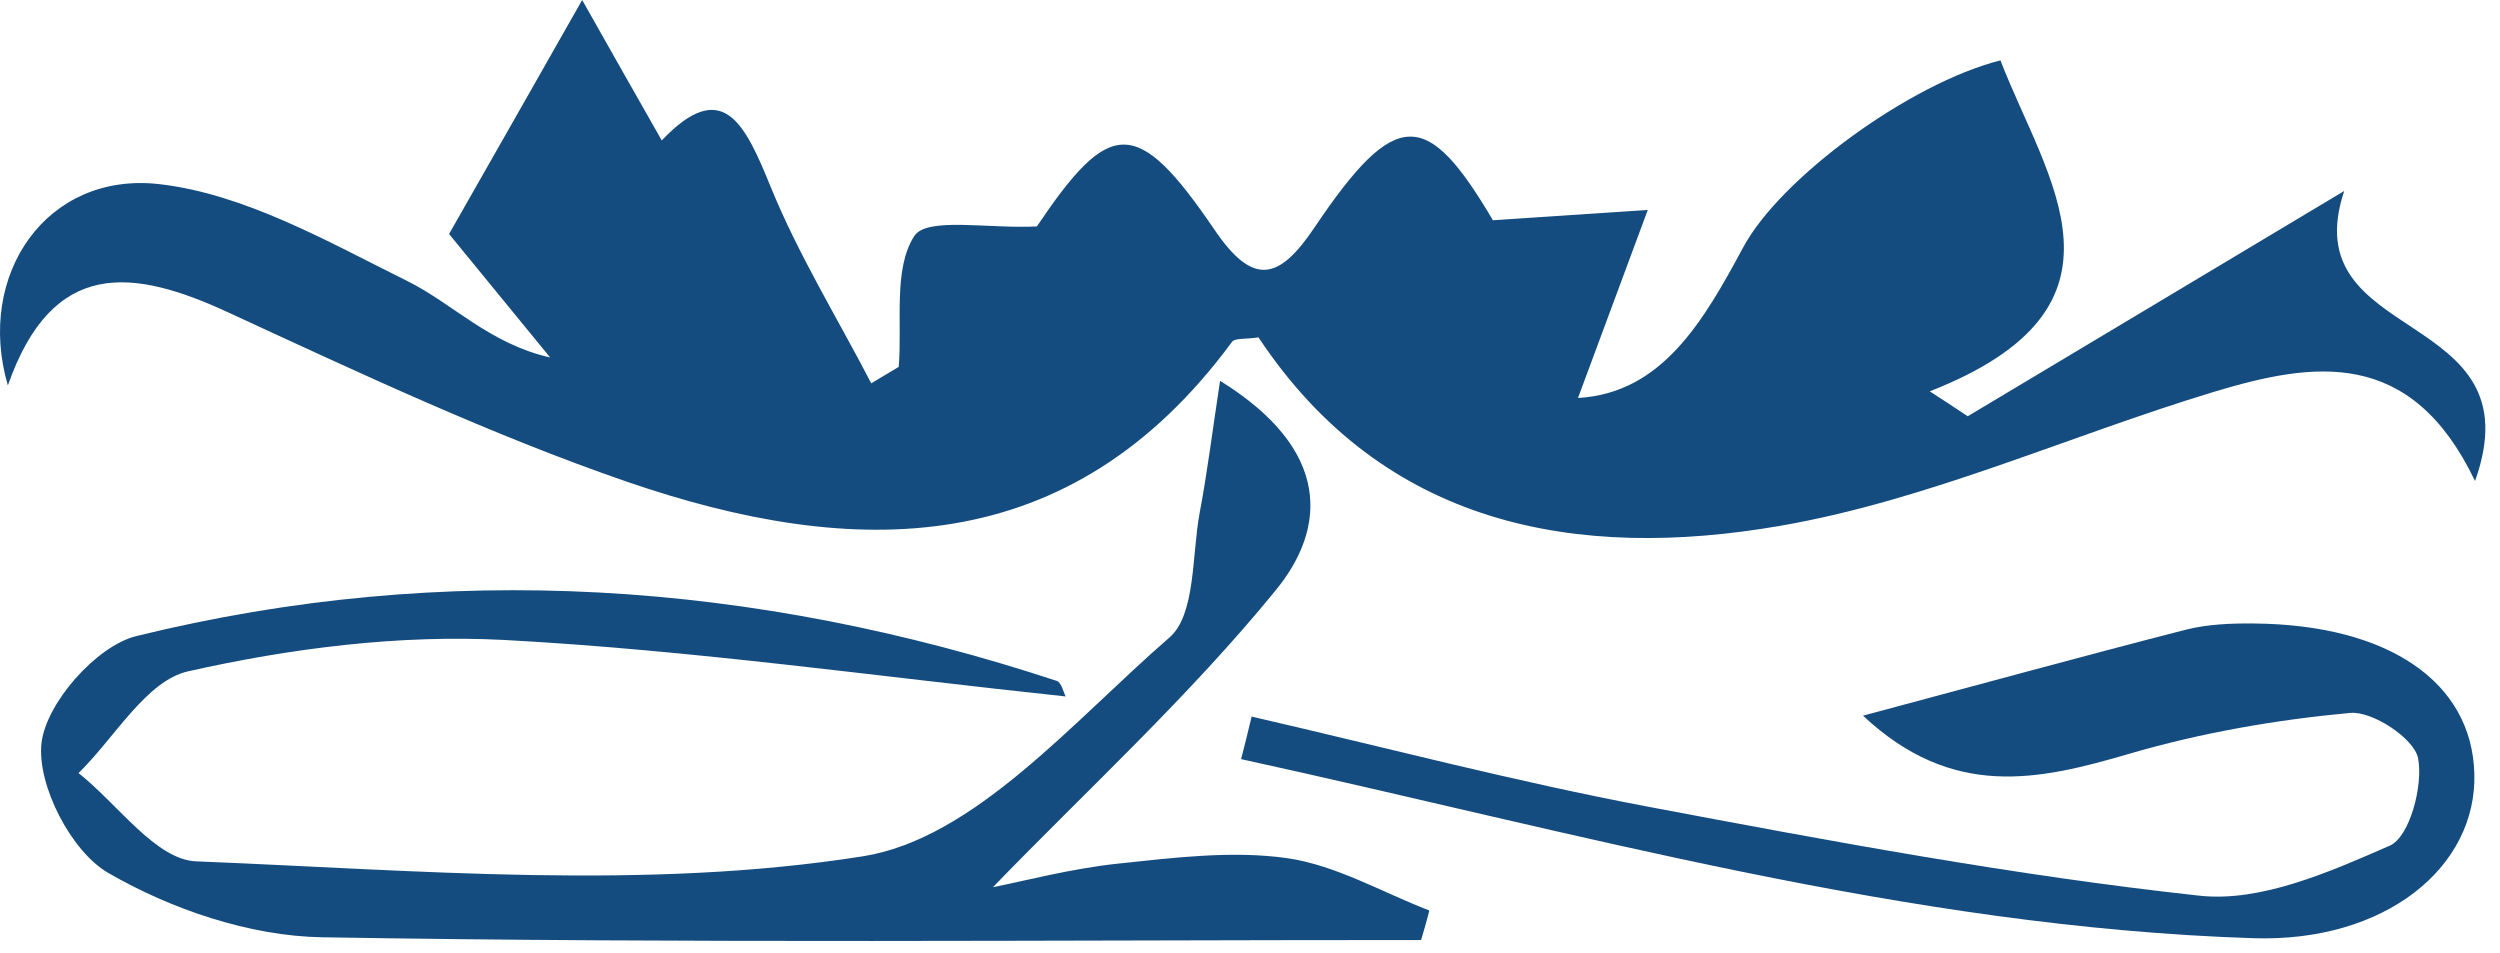 <svg width="160" height="61" viewBox="0 0 160 61" fill="none" xmlns="http://www.w3.org/2000/svg">
<path d="M95.547 14.096C99.309 13.848 102.383 13.643 105.457 13.438C104.037 17.258 102.617 21.079 100.992 25.47C106.364 25.163 109.014 20.566 111.561 15.838C113.961 11.359 122.276 5.314 128.029 3.864C130.971 11.505 137.367 19.615 123.505 25.045C124.31 25.572 125.13 26.099 125.935 26.641C133.342 22.206 140.749 17.785 150.029 12.223C146.721 22.147 162.413 19.585 158.402 30.784C154.289 22.176 148.024 23.172 141.7 25.075C132.42 27.885 123.403 32.013 113.932 33.653C100.919 35.907 88.565 33.696 80.543 21.591C79.723 21.723 79.035 21.62 78.845 21.884C68.496 35.936 54.663 35.834 40.113 30.827C31.418 27.827 23.016 23.874 14.643 20.01C8.51 17.17 3.372 16.497 0.503 24.665C-1.575 17.566 3.006 10.964 10.193 11.784C15.668 12.413 20.967 15.458 26.076 17.99C28.988 19.439 31.331 22.001 35.21 22.879C32.648 19.747 30.086 16.614 28.74 14.975C31.726 9.734 34.053 5.65 37.259 0C39.089 3.235 40.655 6.016 42.353 8.988C46.261 4.874 47.681 7.919 49.335 11.988C51.106 16.321 53.595 20.361 55.761 24.533C56.347 24.182 56.932 23.831 57.518 23.479C57.752 20.625 57.152 17.229 58.513 15.106C59.318 13.862 63.256 14.652 66.359 14.492C71.028 7.553 72.756 7.392 77.733 14.711C80.221 18.371 81.875 17.917 84.144 14.535C89.355 6.792 91.346 6.982 95.547 14.096Z" fill="#144C80"/>
<path d="M90.95 60.162C67.515 60.162 44.065 60.381 20.63 59.986C15.99 59.913 10.954 58.2 6.914 55.858C4.543 54.482 2.362 50.237 2.655 47.573C2.933 45.011 6.168 41.337 8.729 40.708C28.564 35.834 48.266 37.195 67.632 43.577C67.94 43.679 68.071 44.338 68.203 44.572C56.273 43.313 44.285 41.601 32.252 40.957C25.548 40.605 18.625 41.484 12.052 42.962C9.359 43.562 7.353 47.207 5.026 49.476C7.529 51.452 9.974 55.024 12.55 55.126C26.793 55.697 41.313 57 55.219 54.804C62.363 53.677 68.701 46.124 74.834 40.81C76.532 39.347 76.269 35.555 76.781 32.803C77.249 30.344 77.557 27.856 78.084 24.372C85.271 28.822 84.876 33.828 81.655 37.766C76.108 44.572 69.564 50.559 63.548 56.78C65.554 56.385 68.525 55.595 71.541 55.273C75.141 54.892 78.845 54.424 82.373 54.921C85.505 55.375 88.447 57.102 91.477 58.273C91.316 58.932 91.126 59.547 90.95 60.162Z" fill="#144C80"/>
<path d="M80.104 45.861C88.55 47.808 96.952 50.018 105.471 51.628C117.181 53.839 128.921 56.034 140.748 57.322C144.686 57.762 149.107 55.8 152.956 54.117C154.215 53.56 155.094 50.282 154.757 48.525C154.508 47.266 151.844 45.495 150.409 45.627C145.652 46.066 140.851 46.9 136.255 48.247C130.458 49.945 124.969 51.175 119.231 45.803C126.579 43.841 133.225 42.011 139.899 40.299C141.29 39.947 142.798 39.889 144.247 39.903C152.839 39.977 158.197 43.636 158.358 49.506C158.533 55.478 152.678 60.323 144.203 60.045C122.041 59.328 100.845 53.268 79.43 48.584C79.664 47.691 79.884 46.783 80.104 45.861Z" fill="#144C80"/>
</svg>
